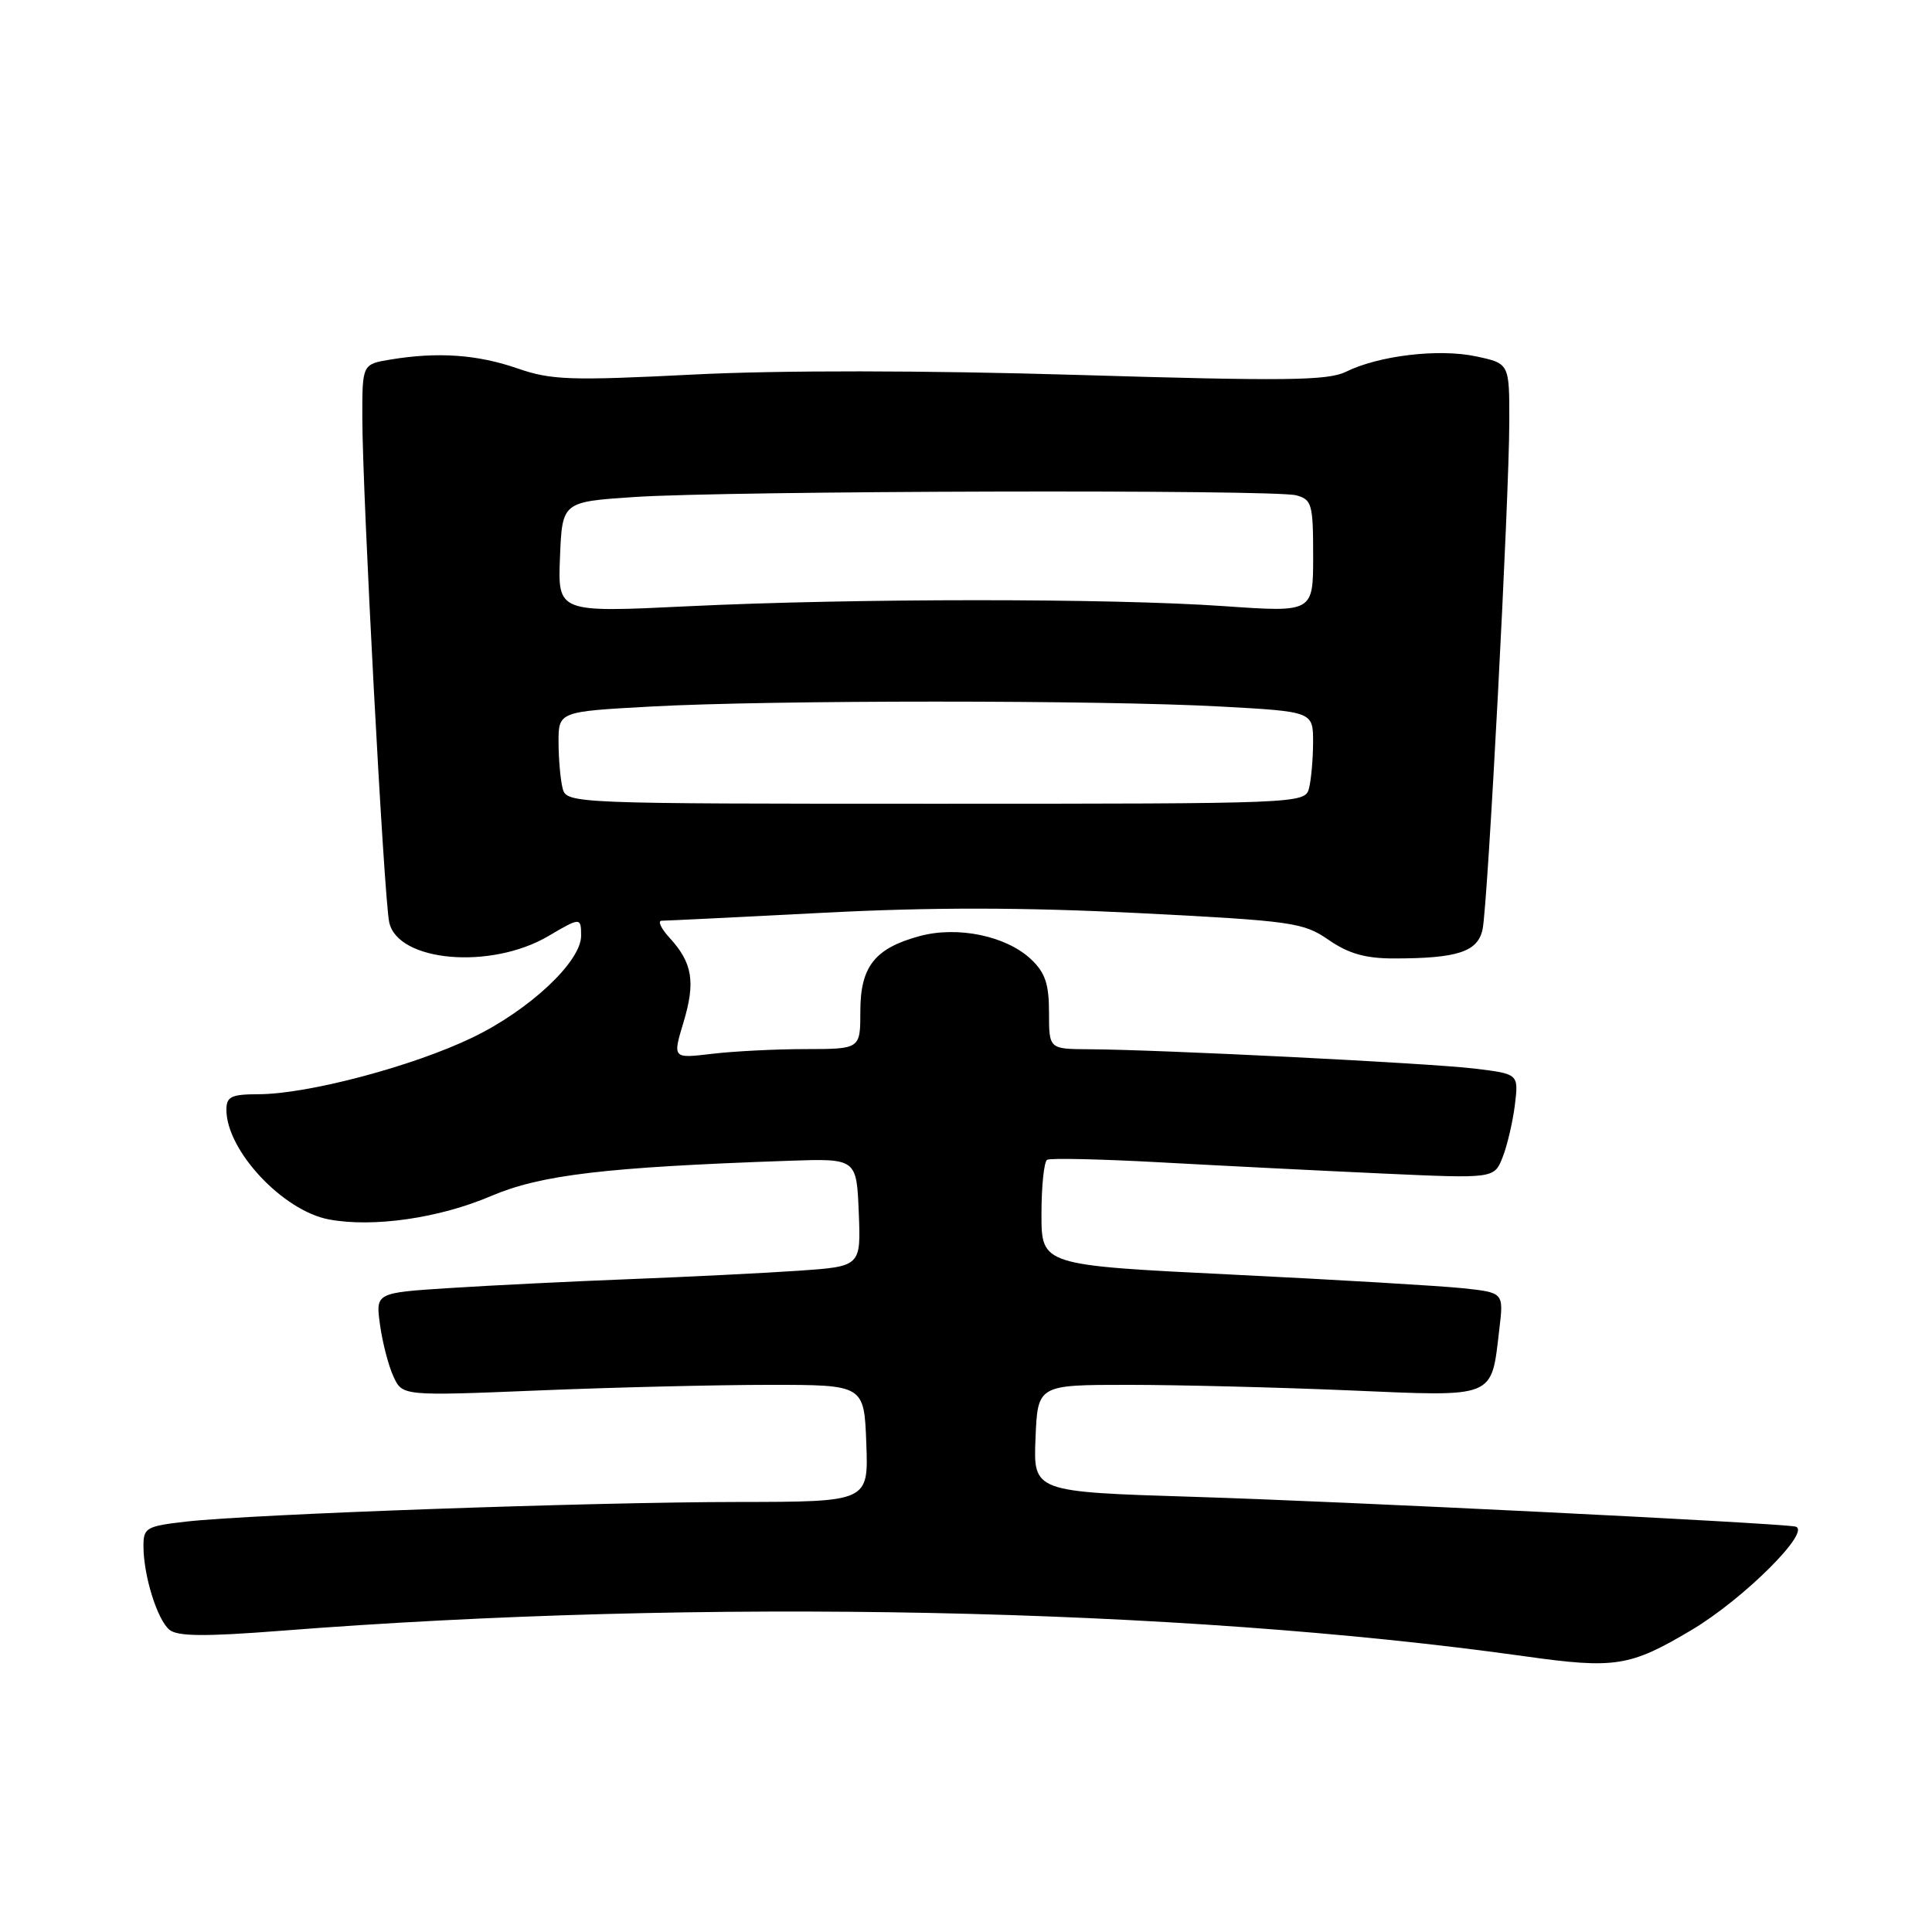<?xml version="1.0" encoding="UTF-8" standalone="no"?>
<!DOCTYPE svg PUBLIC "-//W3C//DTD SVG 1.1//EN" "http://www.w3.org/Graphics/SVG/1.1/DTD/svg11.dtd" >
<svg xmlns="http://www.w3.org/2000/svg" xmlns:xlink="http://www.w3.org/1999/xlink" version="1.1" viewBox="0 0 256 256">
 <g >
 <path fill="currentColor"
d=" M 224.13 215.99 C 231.10 211.85 240.27 202.68 237.85 202.27 C 234.78 201.76 177.94 198.95 158.21 198.34 C 136.92 197.68 136.92 197.68 137.21 190.59 C 137.50 183.50 137.50 183.50 149.50 183.50 C 156.10 183.50 169.25 183.83 178.72 184.23 C 198.38 185.07 197.57 185.40 198.67 176.11 C 199.25 171.28 199.25 171.28 193.87 170.70 C 190.92 170.39 177.14 169.57 163.25 168.89 C 138.00 167.65 138.00 167.65 138.00 160.88 C 138.00 157.16 138.34 153.92 138.75 153.68 C 139.16 153.43 146.03 153.59 154.00 154.03 C 161.97 154.47 175.13 155.13 183.24 155.50 C 197.99 156.17 197.99 156.17 199.11 153.33 C 199.72 151.78 200.45 148.66 200.73 146.40 C 201.23 142.30 201.23 142.30 195.36 141.59 C 189.35 140.87 153.67 139.08 144.25 139.03 C 139.00 139.00 139.00 139.00 139.00 134.17 C 139.00 130.37 138.49 128.87 136.60 127.09 C 133.31 124.01 126.91 122.68 121.88 124.03 C 115.92 125.64 114.00 128.07 114.00 134.00 C 114.00 139.00 114.00 139.00 106.75 139.01 C 102.76 139.01 97.16 139.30 94.31 139.64 C 89.12 140.26 89.12 140.26 90.57 135.45 C 92.18 130.09 91.76 127.58 88.71 124.25 C 87.58 123.01 87.11 122.00 87.68 122.00 C 88.24 122.00 97.85 121.53 109.03 120.95 C 123.46 120.20 135.59 120.22 150.92 120.99 C 171.29 122.03 172.70 122.23 176.05 124.54 C 178.68 126.36 180.93 127.00 184.68 127.00 C 193.13 127.00 195.82 126.12 196.45 123.14 C 197.15 119.79 199.98 66.06 199.99 55.83 C 200.00 48.16 200.00 48.16 195.58 47.22 C 190.64 46.17 182.70 47.11 178.35 49.26 C 175.95 50.44 170.32 50.51 142.82 49.68 C 122.37 49.07 103.31 49.05 91.87 49.63 C 75.55 50.45 73.05 50.37 68.55 48.81 C 63.24 46.97 57.99 46.61 51.75 47.64 C 48.00 48.26 48.00 48.26 48.01 55.38 C 48.02 65.30 50.87 118.91 51.57 122.19 C 52.68 127.45 65.04 128.53 72.67 124.03 C 76.91 121.53 77.00 121.53 77.00 124.00 C 77.00 127.43 70.13 133.86 62.58 137.49 C 54.65 141.31 40.77 144.98 34.25 144.99 C 30.63 145.00 30.00 145.31 30.00 147.05 C 30.00 152.44 37.47 160.43 43.58 161.58 C 49.44 162.68 58.19 161.42 65.07 158.48 C 71.66 155.67 80.17 154.66 104.50 153.81 C 113.50 153.50 113.50 153.50 113.79 160.66 C 114.08 167.81 114.08 167.81 105.79 168.38 C 101.23 168.69 91.20 169.19 83.50 169.49 C 75.80 169.79 65.06 170.32 59.63 170.67 C 49.77 171.30 49.77 171.30 50.35 175.52 C 50.67 177.85 51.46 180.92 52.12 182.36 C 53.31 184.98 53.31 184.98 71.41 184.24 C 81.36 183.83 95.12 183.50 102.00 183.50 C 114.50 183.50 114.50 183.50 114.79 191.25 C 115.08 199.00 115.08 199.00 97.79 199.02 C 78.33 199.03 33.51 200.63 24.75 201.61 C 19.38 202.22 19.00 202.43 19.01 204.88 C 19.01 208.76 20.83 214.62 22.45 215.95 C 23.51 216.84 27.15 216.87 37.18 216.09 C 92.95 211.73 156.07 213.02 202.00 219.46 C 214.02 221.15 215.97 220.84 224.13 215.99 Z  M 74.56 104.50 C 74.27 103.40 74.02 100.65 74.01 98.40 C 74.00 94.29 74.00 94.29 86.25 93.62 C 102.05 92.75 145.98 92.75 161.75 93.62 C 174.00 94.29 174.00 94.29 173.99 98.40 C 173.98 100.65 173.73 103.40 173.44 104.50 C 172.91 106.47 172.05 106.50 124.00 106.50 C 75.95 106.50 75.09 106.47 74.56 104.50 Z  M 74.20 73.83 C 74.50 66.50 74.50 66.50 84.00 65.86 C 96.32 65.03 168.81 64.84 171.75 65.63 C 173.83 66.19 174.00 66.80 174.00 73.69 C 174.00 81.14 174.00 81.14 162.25 80.32 C 147.13 79.26 113.29 79.27 91.20 80.33 C 73.91 81.17 73.91 81.17 74.20 73.83 Z "/>
</g>
</svg>